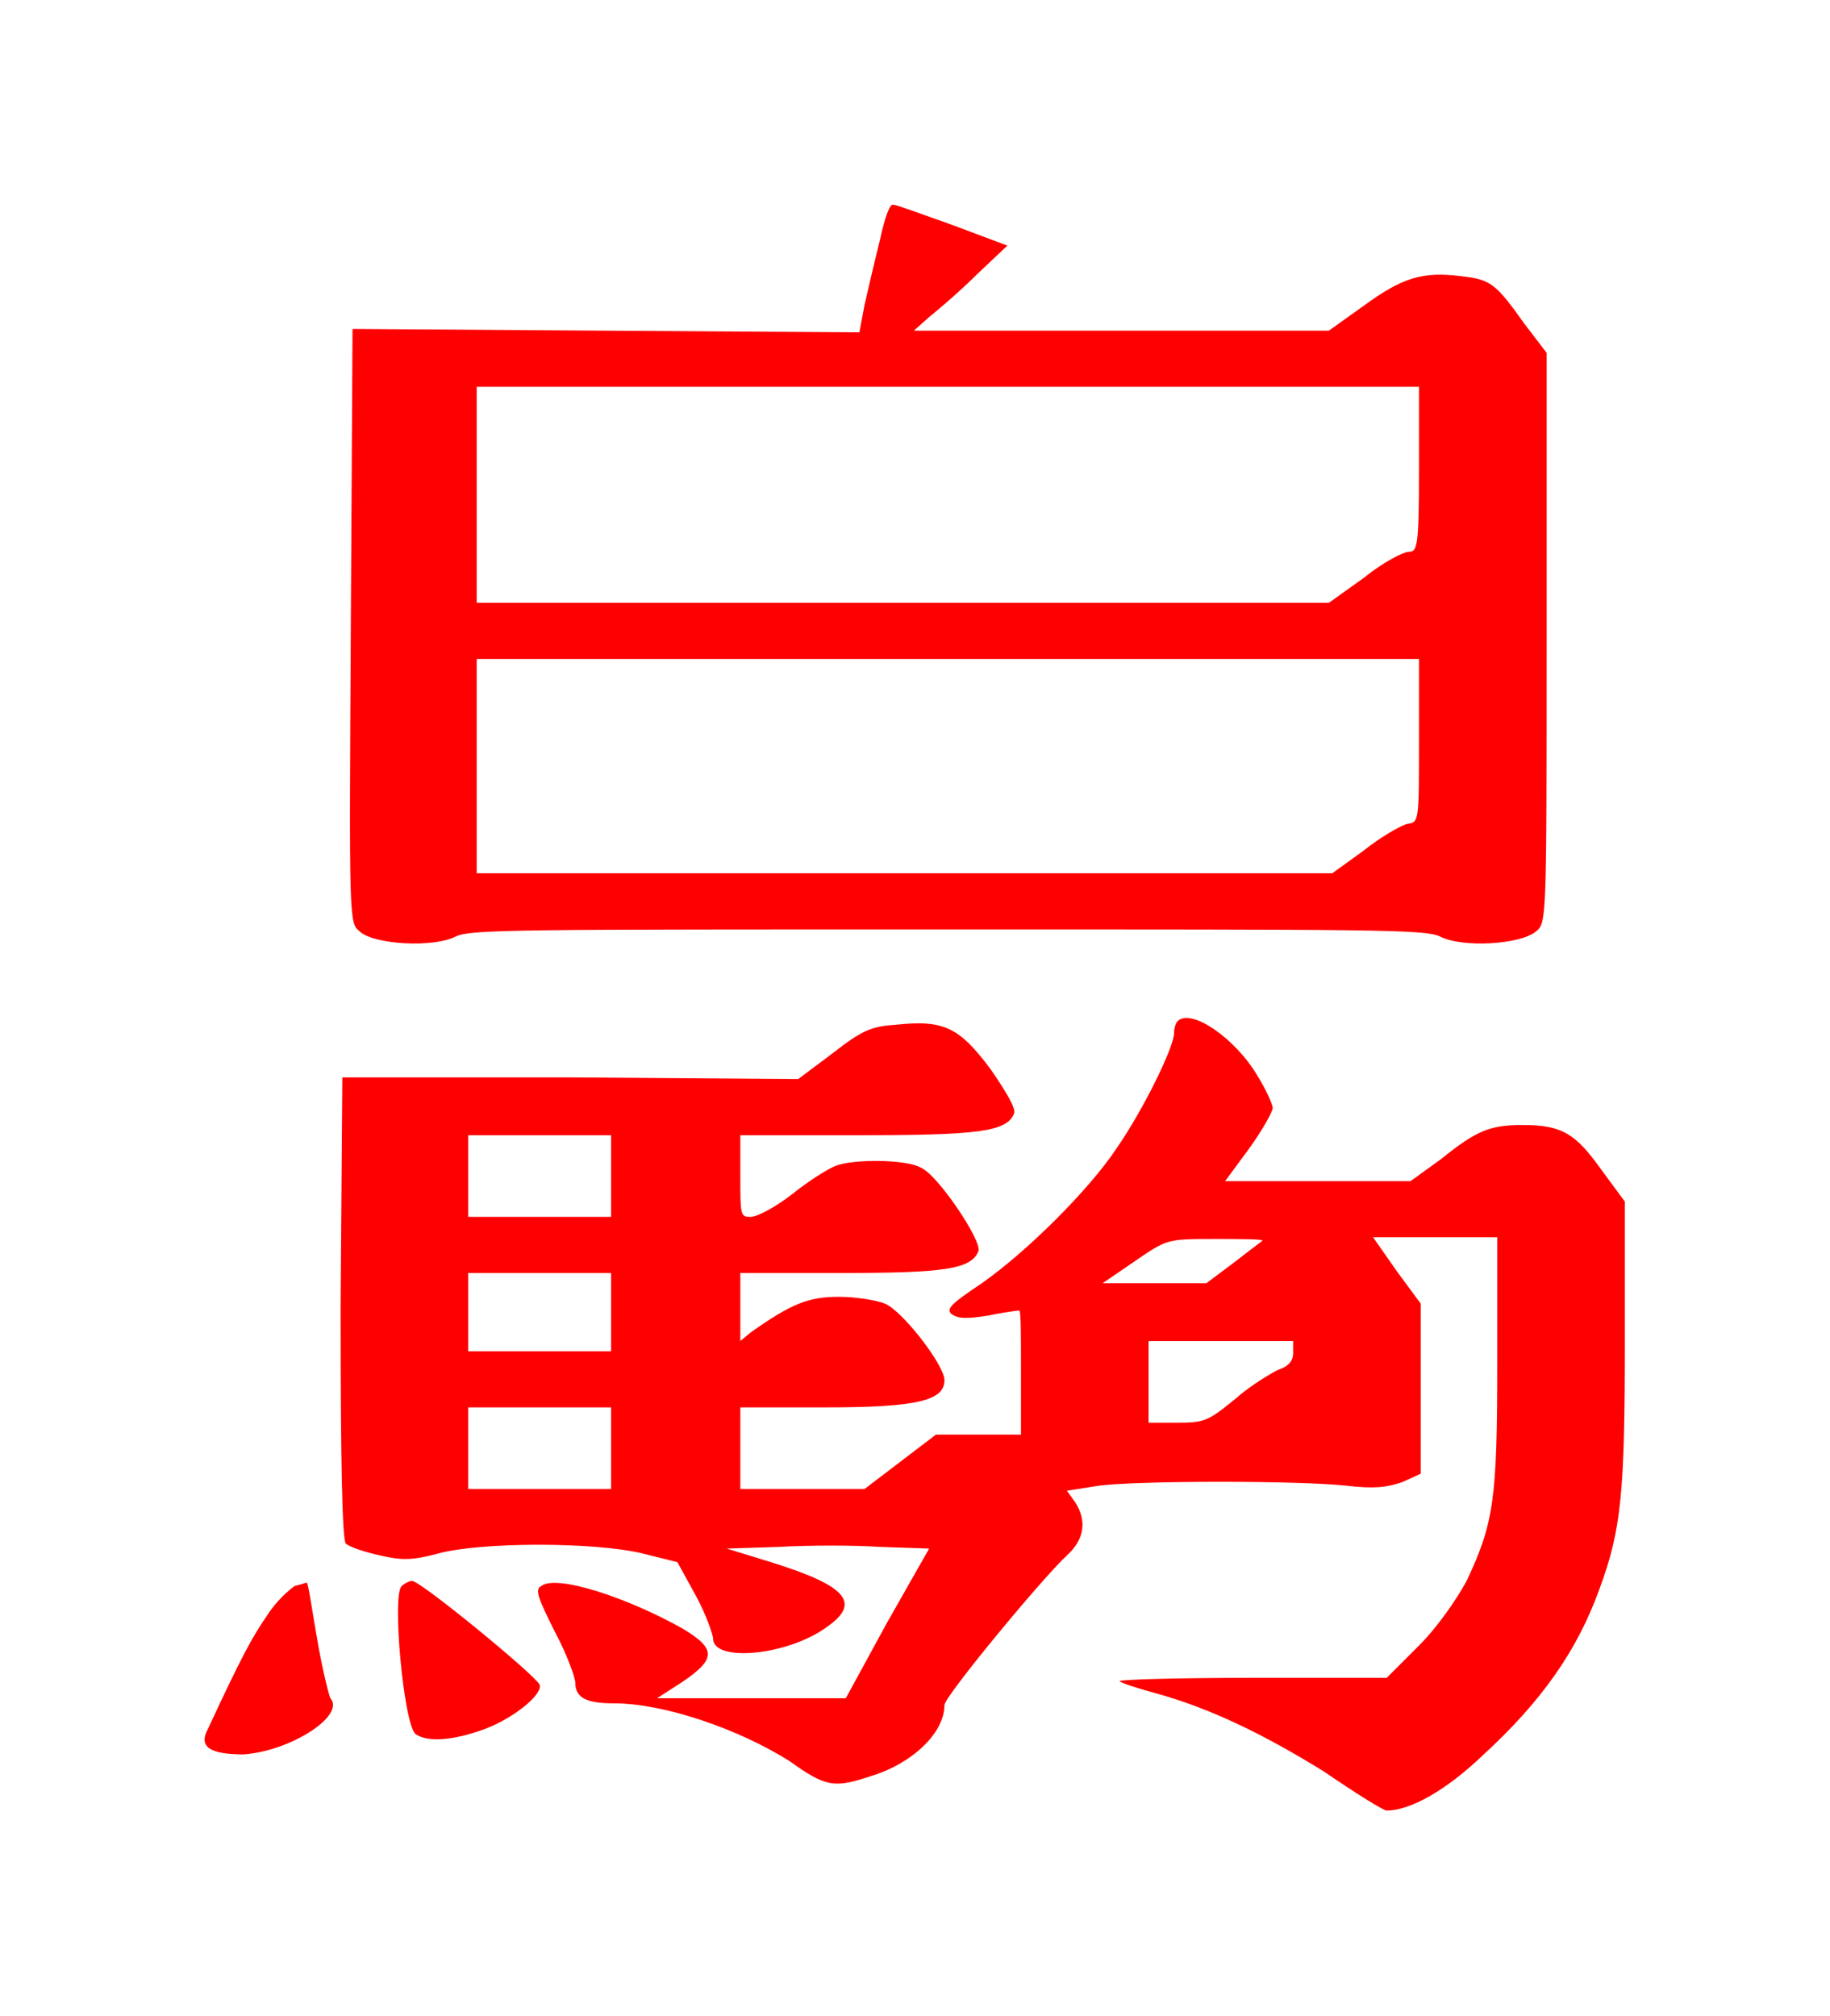 <?xml version="1.0" encoding="UTF-8" standalone="no"?>
<!-- This file was generated by dvisvgm 1.2 (x86_64-unknown-linux-gnu) -->

<!-- Sun Oct 13 08:17:47 2013 -->

<svg
   xmlns:dc="http://purl.org/dc/elements/1.1/"
   xmlns:cc="http://creativecommons.org/ns#"
   xmlns:rdf="http://www.w3.org/1999/02/22-rdf-syntax-ns#"
   xmlns:svg="http://www.w3.org/2000/svg"
   xmlns="http://www.w3.org/2000/svg"
   xmlns:xlink="http://www.w3.org/1999/xlink"
   xmlns:sodipodi="http://sodipodi.sourceforge.net/DTD/sodipodi-0.dtd"
   xmlns:inkscape="http://www.inkscape.org/namespaces/inkscape"
   height="59.027"
   version="1.1"
   viewBox="410.074 278.393 42.874 47.222"
   width="53.592"
   id="svg5622"
   inkscape:version="0.48.4 r9939"
   sodipodi:docname="white_horse.svg">
  <sodipodi:namedview
     pagecolor="#ffffff"
     bordercolor="#666666"
     borderopacity="1"
     objecttolerance="10"
     gridtolerance="10"
     guidetolerance="10"
     inkscape:pageopacity="0"
     inkscape:pageshadow="2"
     inkscape:window-width="640"
     inkscape:window-height="480"
     id="namedview5635"
     showgrid="false"
     fit-margin-top="6"
     fit-margin-left="6"
     fit-margin-right="6"
     fit-margin-bottom="6"
     inkscape:zoom="5.2641848"
     inkscape:cx="27.815458"
     inkscape:cy="30.060265"
     inkscape:window-x="0"
     inkscape:window-y="144"
     inkscape:window-maximized="0"
     inkscape:current-layer="svg5622" />
  <defs
     id="defs5624">
    <path
       d="m 5.34,-4.31 c -0.01,0.01 -0.02,0.04 -0.02,0.07 0,0.08 -0.18,0.45 -0.34,0.68 -0.16,0.24 -0.52,0.6 -0.79,0.79 -0.18,0.12 -0.21,0.15 -0.18,0.18 0.04,0.03 0.09,0.03 0.22,0.01 0.09,-0.02 0.18,-0.03 0.18,-0.03 0.01,0 0.01,0.16 0.01,0.36 v 0.37 H 4.17 3.92 L 3.71,-1.72 3.5,-1.56 H 3.13 2.77 V -1.8 -2.04 h 0.5 c 0.54,0 0.7,-0.04 0.7,-0.16 0,-0.09 -0.25,-0.41 -0.35,-0.45 -0.05,-0.02 -0.17,-0.04 -0.27,-0.04 -0.18,0 -0.28,0.04 -0.52,0.21 l -0.06,0.05 v -0.2 -0.2 h 0.58 c 0.61,0 0.78,-0.02 0.82,-0.13 C 4.19,-3.02 3.93,-3.41 3.83,-3.45 3.74,-3.5 3.43,-3.5 3.33,-3.46 3.28,-3.44 3.17,-3.37 3.07,-3.29 2.98,-3.22 2.87,-3.16 2.83,-3.16 2.77,-3.16 2.77,-3.17 2.77,-3.4 v -0.24 h 0.69 c 0.71,0 0.88,-0.02 0.92,-0.13 C 4.39,-3.8 4.33,-3.9 4.24,-4.03 4.06,-4.27 3.97,-4.32 3.69,-4.29 3.54,-4.28 3.49,-4.26 3.31,-4.12 L 3.11,-3.97 1.77,-3.98 H 0.43 l -0.01,1.35 c 0,0.94 0.01,1.36 0.03,1.39 0.02,0.02 0.11,0.05 0.2,0.07 0.13,0.03 0.19,0.03 0.34,-0.01 0.25,-0.07 0.93,-0.07 1.21,0 l 0.2,0.05 0.11,0.2 c 0.06,0.11 0.1,0.23 0.1,0.25 0,0.14 0.44,0.1 0.67,-0.07 0.2,-0.14 0.12,-0.24 -0.33,-0.38 L 2.69,-1.21 3,-1.22 c 0.17,-0.01 0.44,-0.01 0.59,0 l 0.29,0.01 -0.25,0.44 -0.24,0.44 H 2.83 2.28 L 2.42,-0.42 C 2.63,-0.56 2.63,-0.62 2.43,-0.74 2.11,-0.92 1.69,-1.06 1.6,-0.99 c -0.04,0.02 -0.02,0.07 0.08,0.27 0.07,0.13 0.12,0.27 0.12,0.3 0,0.09 0.07,0.12 0.23,0.12 0.29,0 0.73,0.15 1.03,0.34 0.21,0.15 0.26,0.16 0.47,0.09 0.24,-0.07 0.44,-0.25 0.44,-0.42 0,-0.05 0.57,-0.74 0.72,-0.88 0.1,-0.09 0.12,-0.2 0.05,-0.31 L 4.69,-1.55 4.88,-1.58 c 0.24,-0.03 1.17,-0.03 1.45,0 0.17,0.02 0.24,0.01 0.33,-0.02 l 0.11,-0.05 v -0.5 -0.5 L 6.63,-2.84 6.49,-3.04 h 0.37 0.36 v 0.74 c 0,0.8 -0.02,0.94 -0.18,1.28 -0.06,0.11 -0.17,0.27 -0.28,0.38 L 6.57,-0.45 H 5.78 c -0.44,0 -0.79,0.01 -0.78,0.02 0.01,0.01 0.1,0.04 0.21,0.07 0.33,0.09 0.65,0.25 0.99,0.46 0.19,0.13 0.35,0.23 0.37,0.23 0.14,0 0.35,-0.12 0.56,-0.32 0.35,-0.32 0.56,-0.62 0.69,-0.98 0.13,-0.35 0.15,-0.57 0.15,-1.45 V -3.25 L 7.83,-3.44 C 7.68,-3.65 7.6,-3.7 7.37,-3.7 7.18,-3.7 7.1,-3.67 6.89,-3.5 L 6.71,-3.37 H 6.17 5.62 L 5.76,-3.56 C 5.84,-3.67 5.9,-3.78 5.9,-3.8 5.9,-3.82 5.86,-3.91 5.81,-3.99 5.68,-4.21 5.42,-4.39 5.34,-4.31 z M 2.01,-3.4 v 0.24 H 1.59 1.17 V -3.4 -3.64 h 0.42 0.42 z m 3.83,0.38 c 0,0 -0.08,0.06 -0.17,0.13 L 5.51,-2.77 H 5.2 4.9 L 5.09,-2.9 c 0.19,-0.13 0.19,-0.13 0.47,-0.13 0.15,0 0.28,0 0.28,0.01 z M 2.01,-2.6 v 0.23 H 1.59 1.17 V -2.6 -2.83 h 0.42 0.42 z m 4.01,0.24 c 0,0.05 -0.03,0.08 -0.09,0.1 -0.04,0.02 -0.16,0.09 -0.25,0.17 -0.16,0.13 -0.18,0.14 -0.34,0.14 H 5.17 V -2.19 -2.43 H 5.6 6.02 z M 2.01,-1.8 v 0.24 H 1.59 1.17 V -1.8 -2.04 H 1.59 2.01 z M 0.15,-0.99 C 0.12,-0.97 0.04,-0.9 -0.01,-0.82 -0.1,-0.69 -0.16,-0.58 -0.36,-0.15 -0.42,-0.04 -0.34,0 -0.15,0 0.13,-0.02 0.45,-0.23 0.36,-0.33 0.35,-0.35 0.31,-0.51 0.28,-0.69 0.25,-0.86 0.23,-1.01 0.22,-1.01 c 0,0 -0.03,0.01 -0.07,0.02 z m 0.63,0 c -0.06,0.04 0.01,0.81 0.08,0.87 0.07,0.05 0.22,0.04 0.41,-0.03 0.16,-0.06 0.34,-0.2 0.32,-0.26 -0.03,-0.06 -0.7,-0.61 -0.75,-0.61 -0.01,0 -0.04,0.01 -0.06,0.03 z"
       id="g0-142"
       inkscape:connector-curvature="0" />
    <path
       d="M 3.09,-3.9 C 3.06,-3.78 3.02,-3.61 3,-3.52 l -0.03,0.16 -1.5,-0.01 -1.48,-0.01 -0.01,1.75 C -0.03,0.1 -0.03,0.11 0.03,0.16 0.11,0.24 0.47,0.26 0.6,0.19 0.69,0.15 0.98,0.15 3.49,0.15 c 2.5,0 2.8,0 2.89,0.04 C 6.51,0.26 6.86,0.24 6.95,0.16 7.01,0.11 7.01,0.09 7.01,-1.56 V -3.24 L 6.88,-3.41 C 6.71,-3.65 6.68,-3.67 6.51,-3.69 6.28,-3.72 6.16,-3.68 5.94,-3.52 L 5.73,-3.37 H 4.51 3.29 L 3.38,-3.45 C 3.43,-3.49 3.56,-3.6 3.66,-3.7 L 3.84,-3.87 3.52,-3.99 C 3.35,-4.05 3.19,-4.11 3.17,-4.11 3.15,-4.12 3.12,-4.04 3.09,-3.9 z m 3.17,1.35 c 0,0.45 -0.01,0.48 -0.06,0.48 -0.03,0 -0.15,0.06 -0.26,0.15 L 5.73,-1.77 H 3.23 0.72 V -2.4 -3.04 h 2.77 2.77 z m 0,1.59 c 0,0.48 0,0.48 -0.07,0.49 -0.04,0.01 -0.16,0.08 -0.26,0.16 L 5.75,-0.18 H 3.23 0.72 v -0.63 -0.63 h 2.77 2.77 z"
       id="g0-146"
       inkscape:connector-curvature="0" />
  </defs>
  <g
     id="page1"
     transform="matrix(3.985,0,0,3.985,6.312,5.241)">
    <g
       id="g5629"
       style="fill:#ff0000">
      <use
         x="103.403"
         xlink:href="#g0-146"
         y="73.859"
         id="use5631"
         width="31.881"
         height="35.865" />
      <use
         x="102.903"
         xlink:href="#g0-142"
         y="78.859"
         id="use5633"
         width="31.881"
         height="35.865" />
    </g>
  </g>
</svg>
